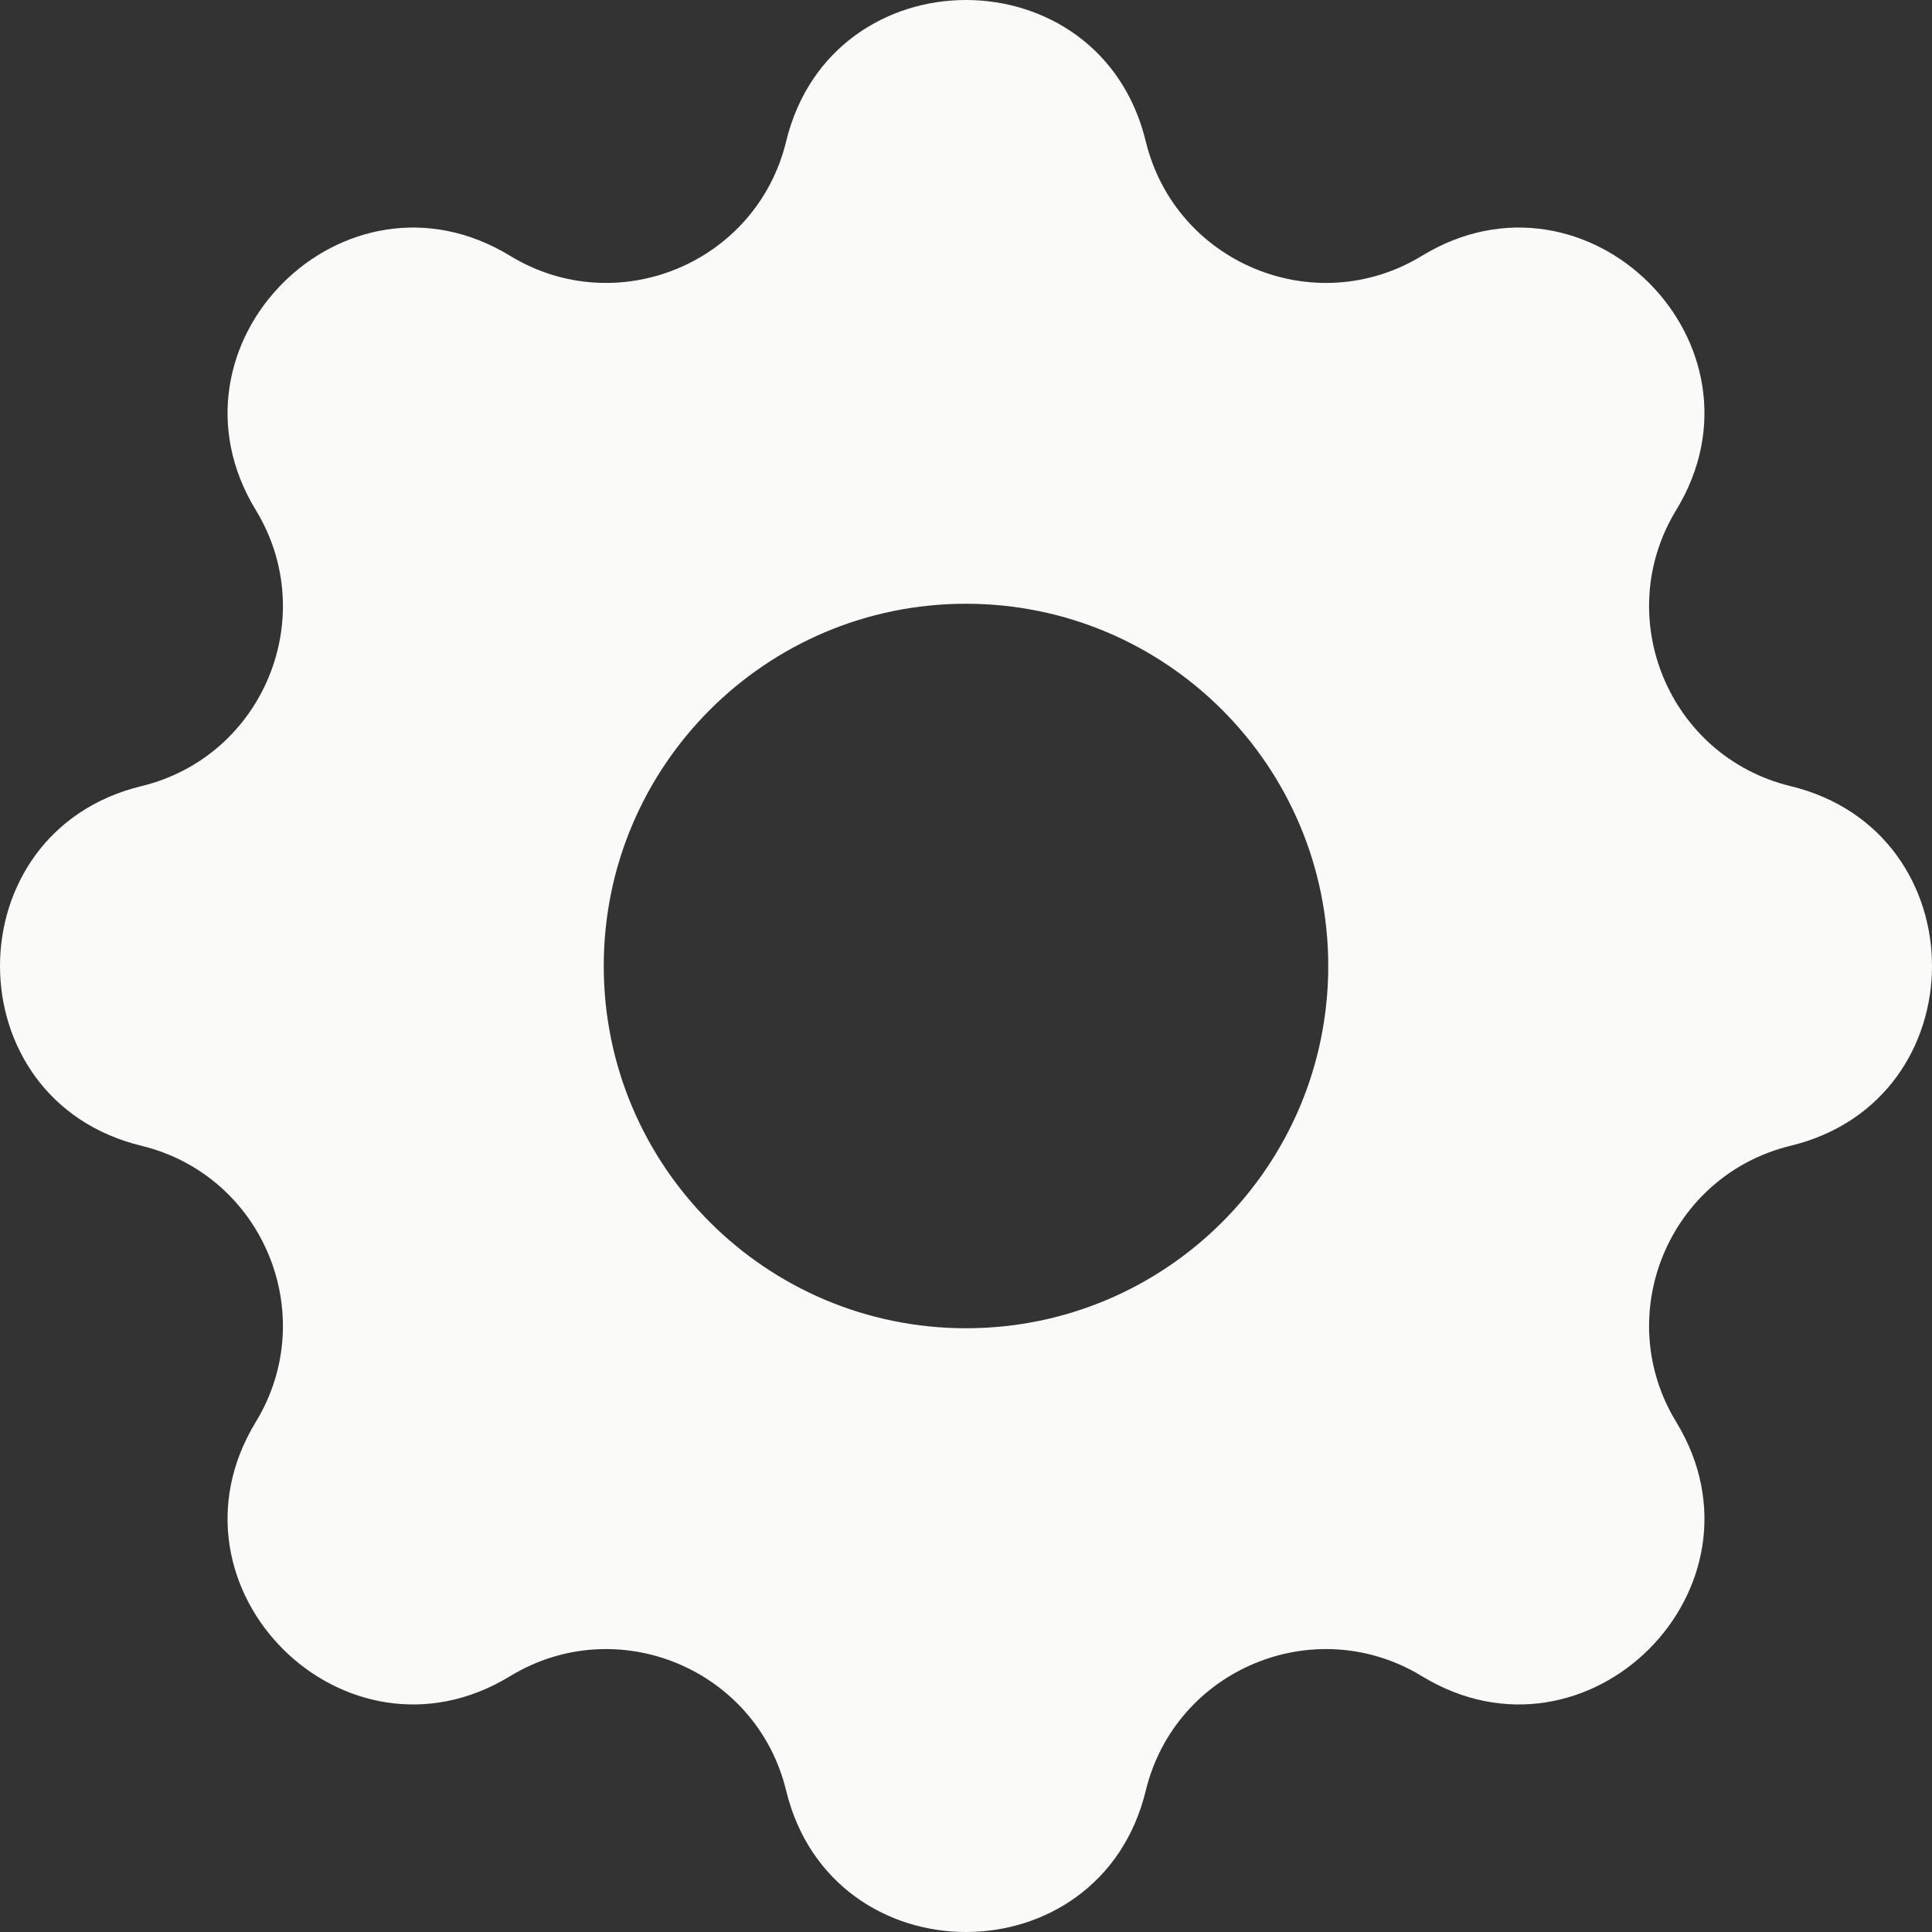 <svg width="20" height="20" viewBox="0 0 20 20" fill="none" xmlns="http://www.w3.org/2000/svg">
<rect x="0" y="0" width="20" height="20" fill="#333333" stroke="none"/>
<path fill-rule="evenodd" clip-rule="evenodd" d="M11.861 1.464C11.388 -0.488 8.612 -0.488 8.138 1.464C7.832 2.724 6.388 3.323 5.28 2.648C3.565 1.603 1.603 3.565 2.648 5.28C3.323 6.388 2.724 7.832 1.464 8.138C-0.488 8.612 -0.488 11.388 1.464 11.861C2.724 12.168 3.323 13.612 2.648 14.72C1.603 16.435 3.565 18.397 5.28 17.352C6.388 16.677 7.832 17.276 8.138 18.536C8.612 20.488 11.388 20.488 11.861 18.536C12.168 17.276 13.612 16.677 14.72 17.352C16.435 18.397 18.397 16.435 17.352 14.72C16.677 13.612 17.276 12.168 18.536 11.861C20.488 11.388 20.488 8.612 18.536 8.138C17.276 7.832 16.677 6.388 17.352 5.28C18.397 3.565 16.435 1.603 14.72 2.648C13.612 3.323 12.168 2.724 11.861 1.464ZM10 13.75C12.071 13.75 13.75 12.071 13.75 10C13.75 7.929 12.071 6.25 10 6.25C7.929 6.25 6.25 7.929 6.25 10C6.25 12.071 7.929 13.75 10 13.75Z" fill="#FAFAF9"/>
</svg>

